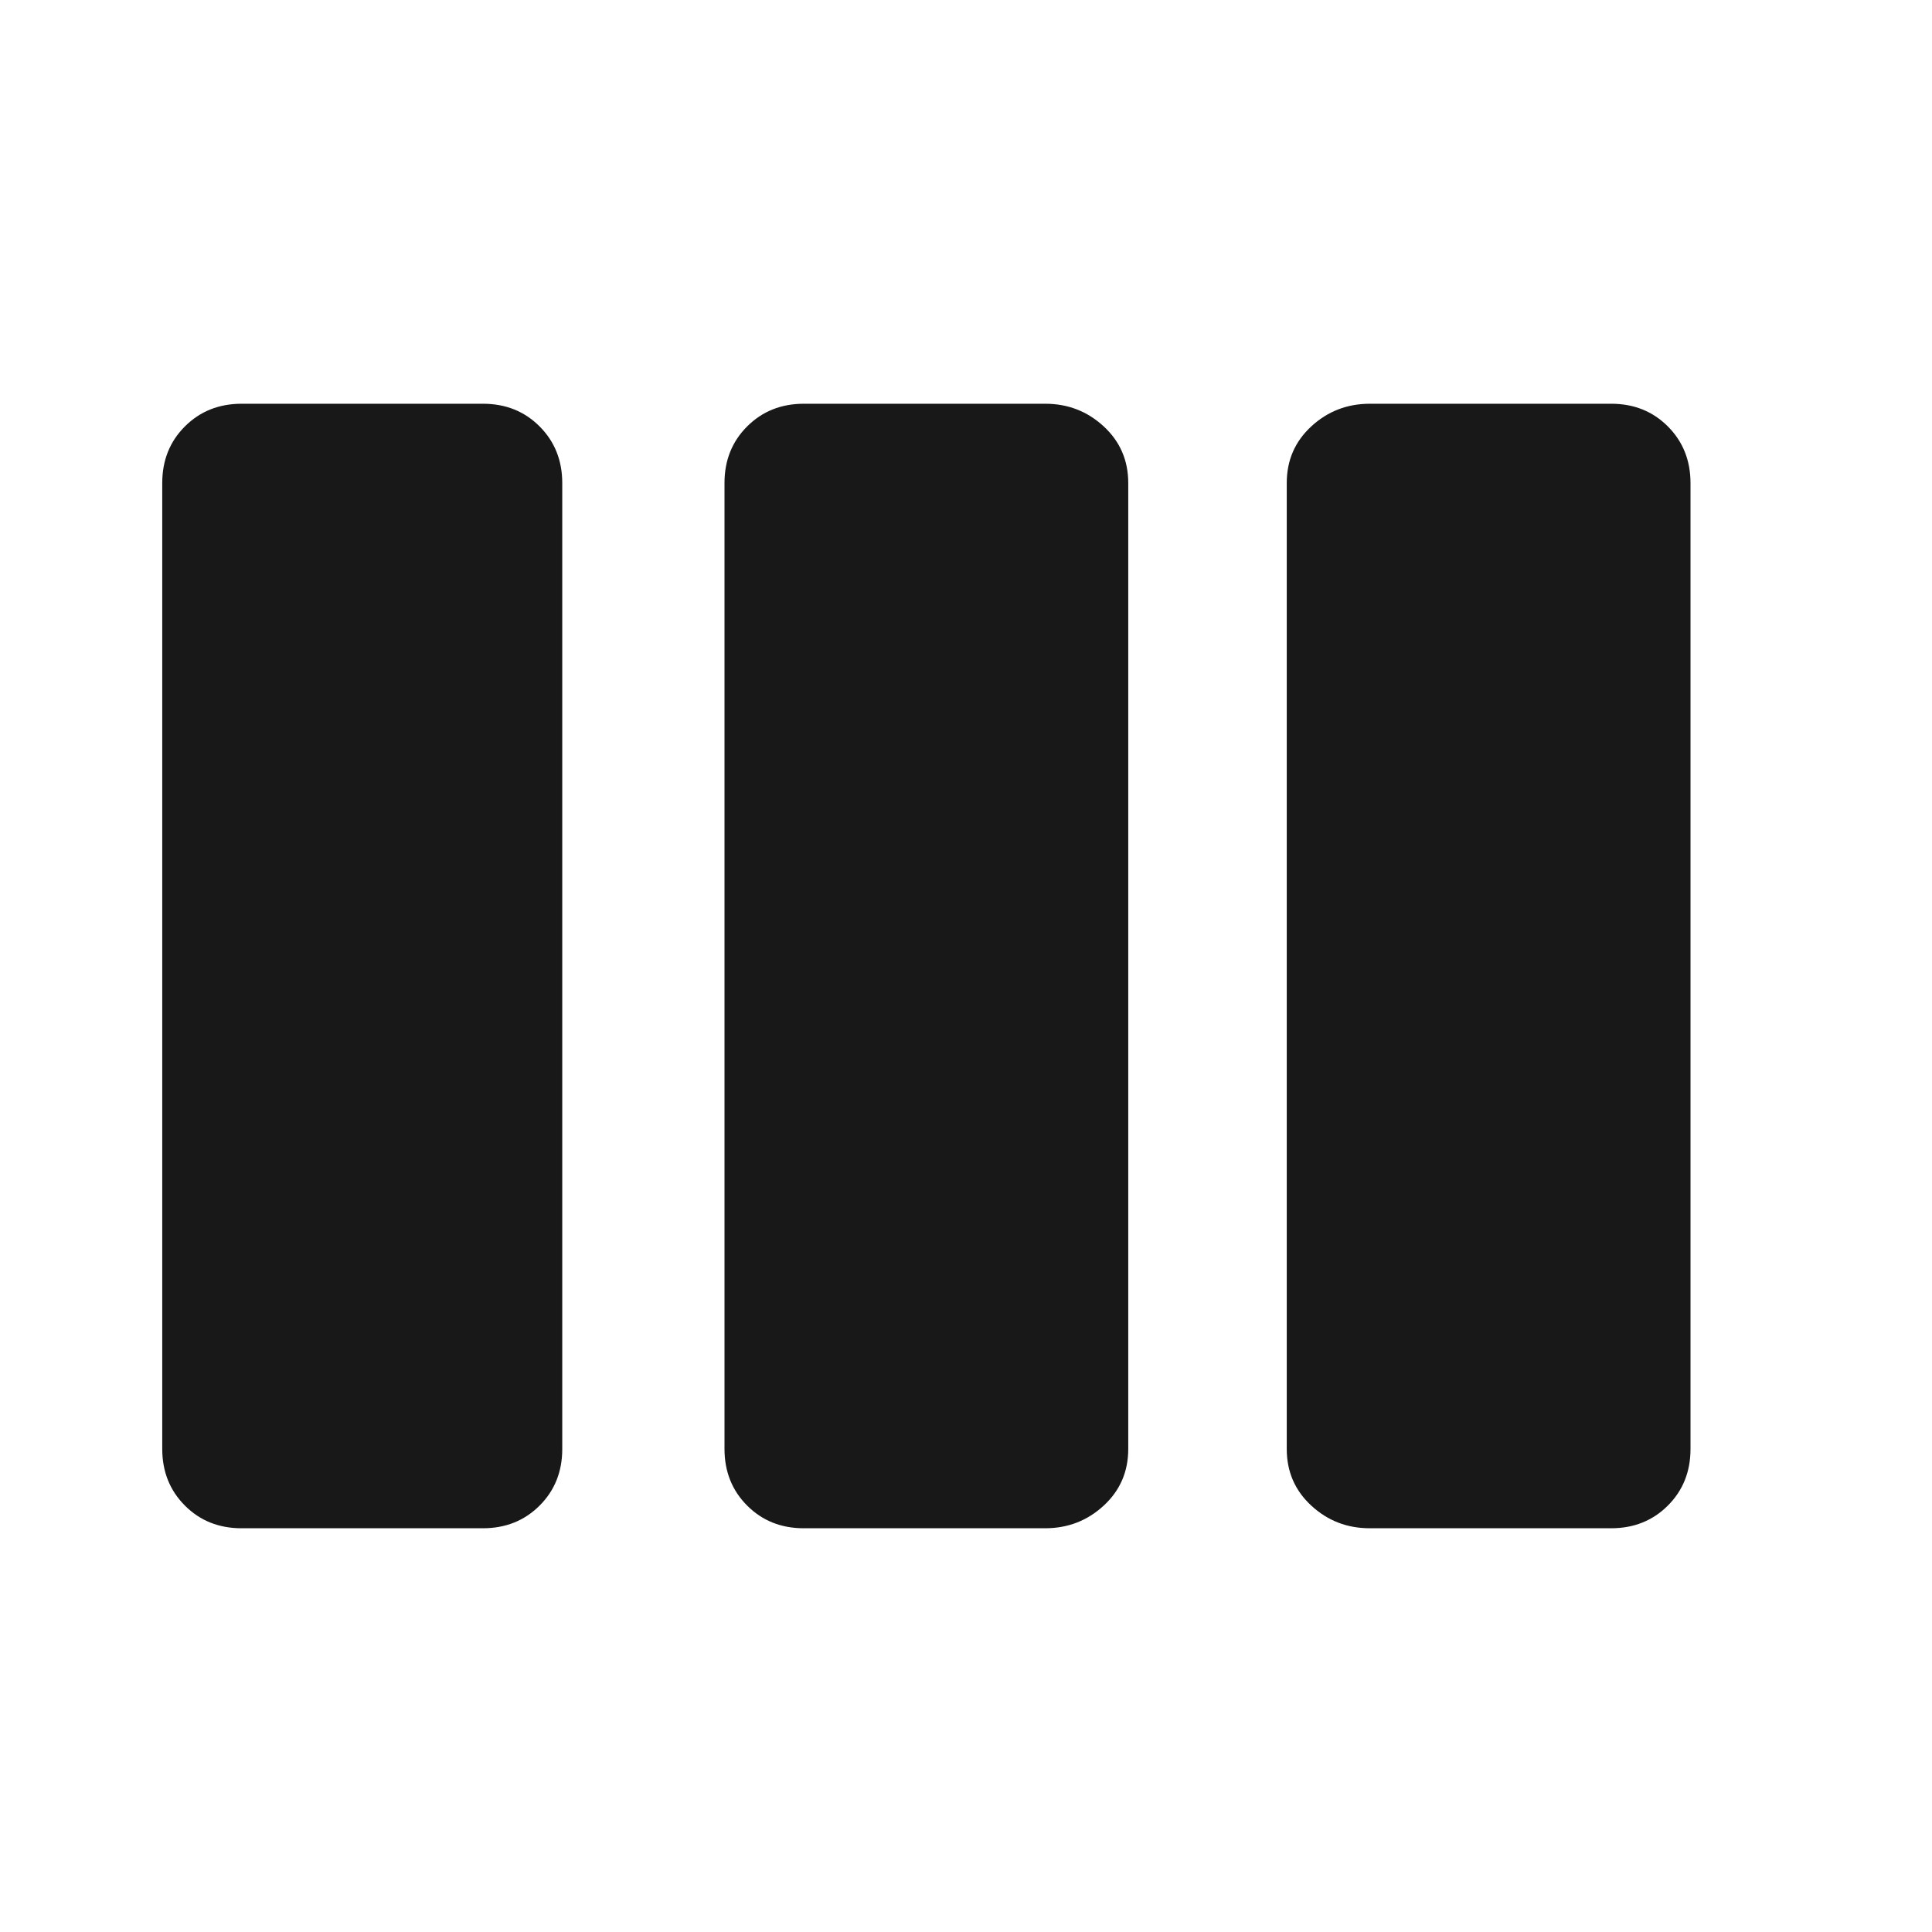 <?xml version="1.0" encoding="utf-8"?>
<!-- Generated by IcoMoon.io -->
<!DOCTYPE svg PUBLIC "-//W3C//DTD SVG 1.1//EN" "http://www.w3.org/Graphics/SVG/1.1/DTD/svg11.dtd">
<svg version="1.1" xmlns="http://www.w3.org/2000/svg" xmlns:xlink="http://www.w3.org/1999/xlink" width="48" height="48" viewBox="0 0 48 48">
<path fill="#181818" d="M25.969 10.031q0.844 0 1.453 0.563t0.609 1.406v24q0 0.844-0.609 1.406t-1.453 0.563h-6q-0.844 0-1.406-0.563t-0.563-1.406v-24q0-0.844 0.563-1.406t1.406-0.563h6zM40.031 10.031q0.844 0 1.406 0.563t0.563 1.406v24q0 0.844-0.563 1.406t-1.406 0.563h-6q-0.844 0-1.453-0.563t-0.609-1.406v-24q0-0.844 0.609-1.406t1.453-0.563h6zM12 10.031q0.844 0 1.406 0.563t0.563 1.406v24q0 0.844-0.563 1.406t-1.406 0.563h-6q-0.844 0-1.406-0.563t-0.563-1.406v-24q0-0.844 0.563-1.406t1.406-0.563h6z"></path>
</svg>
